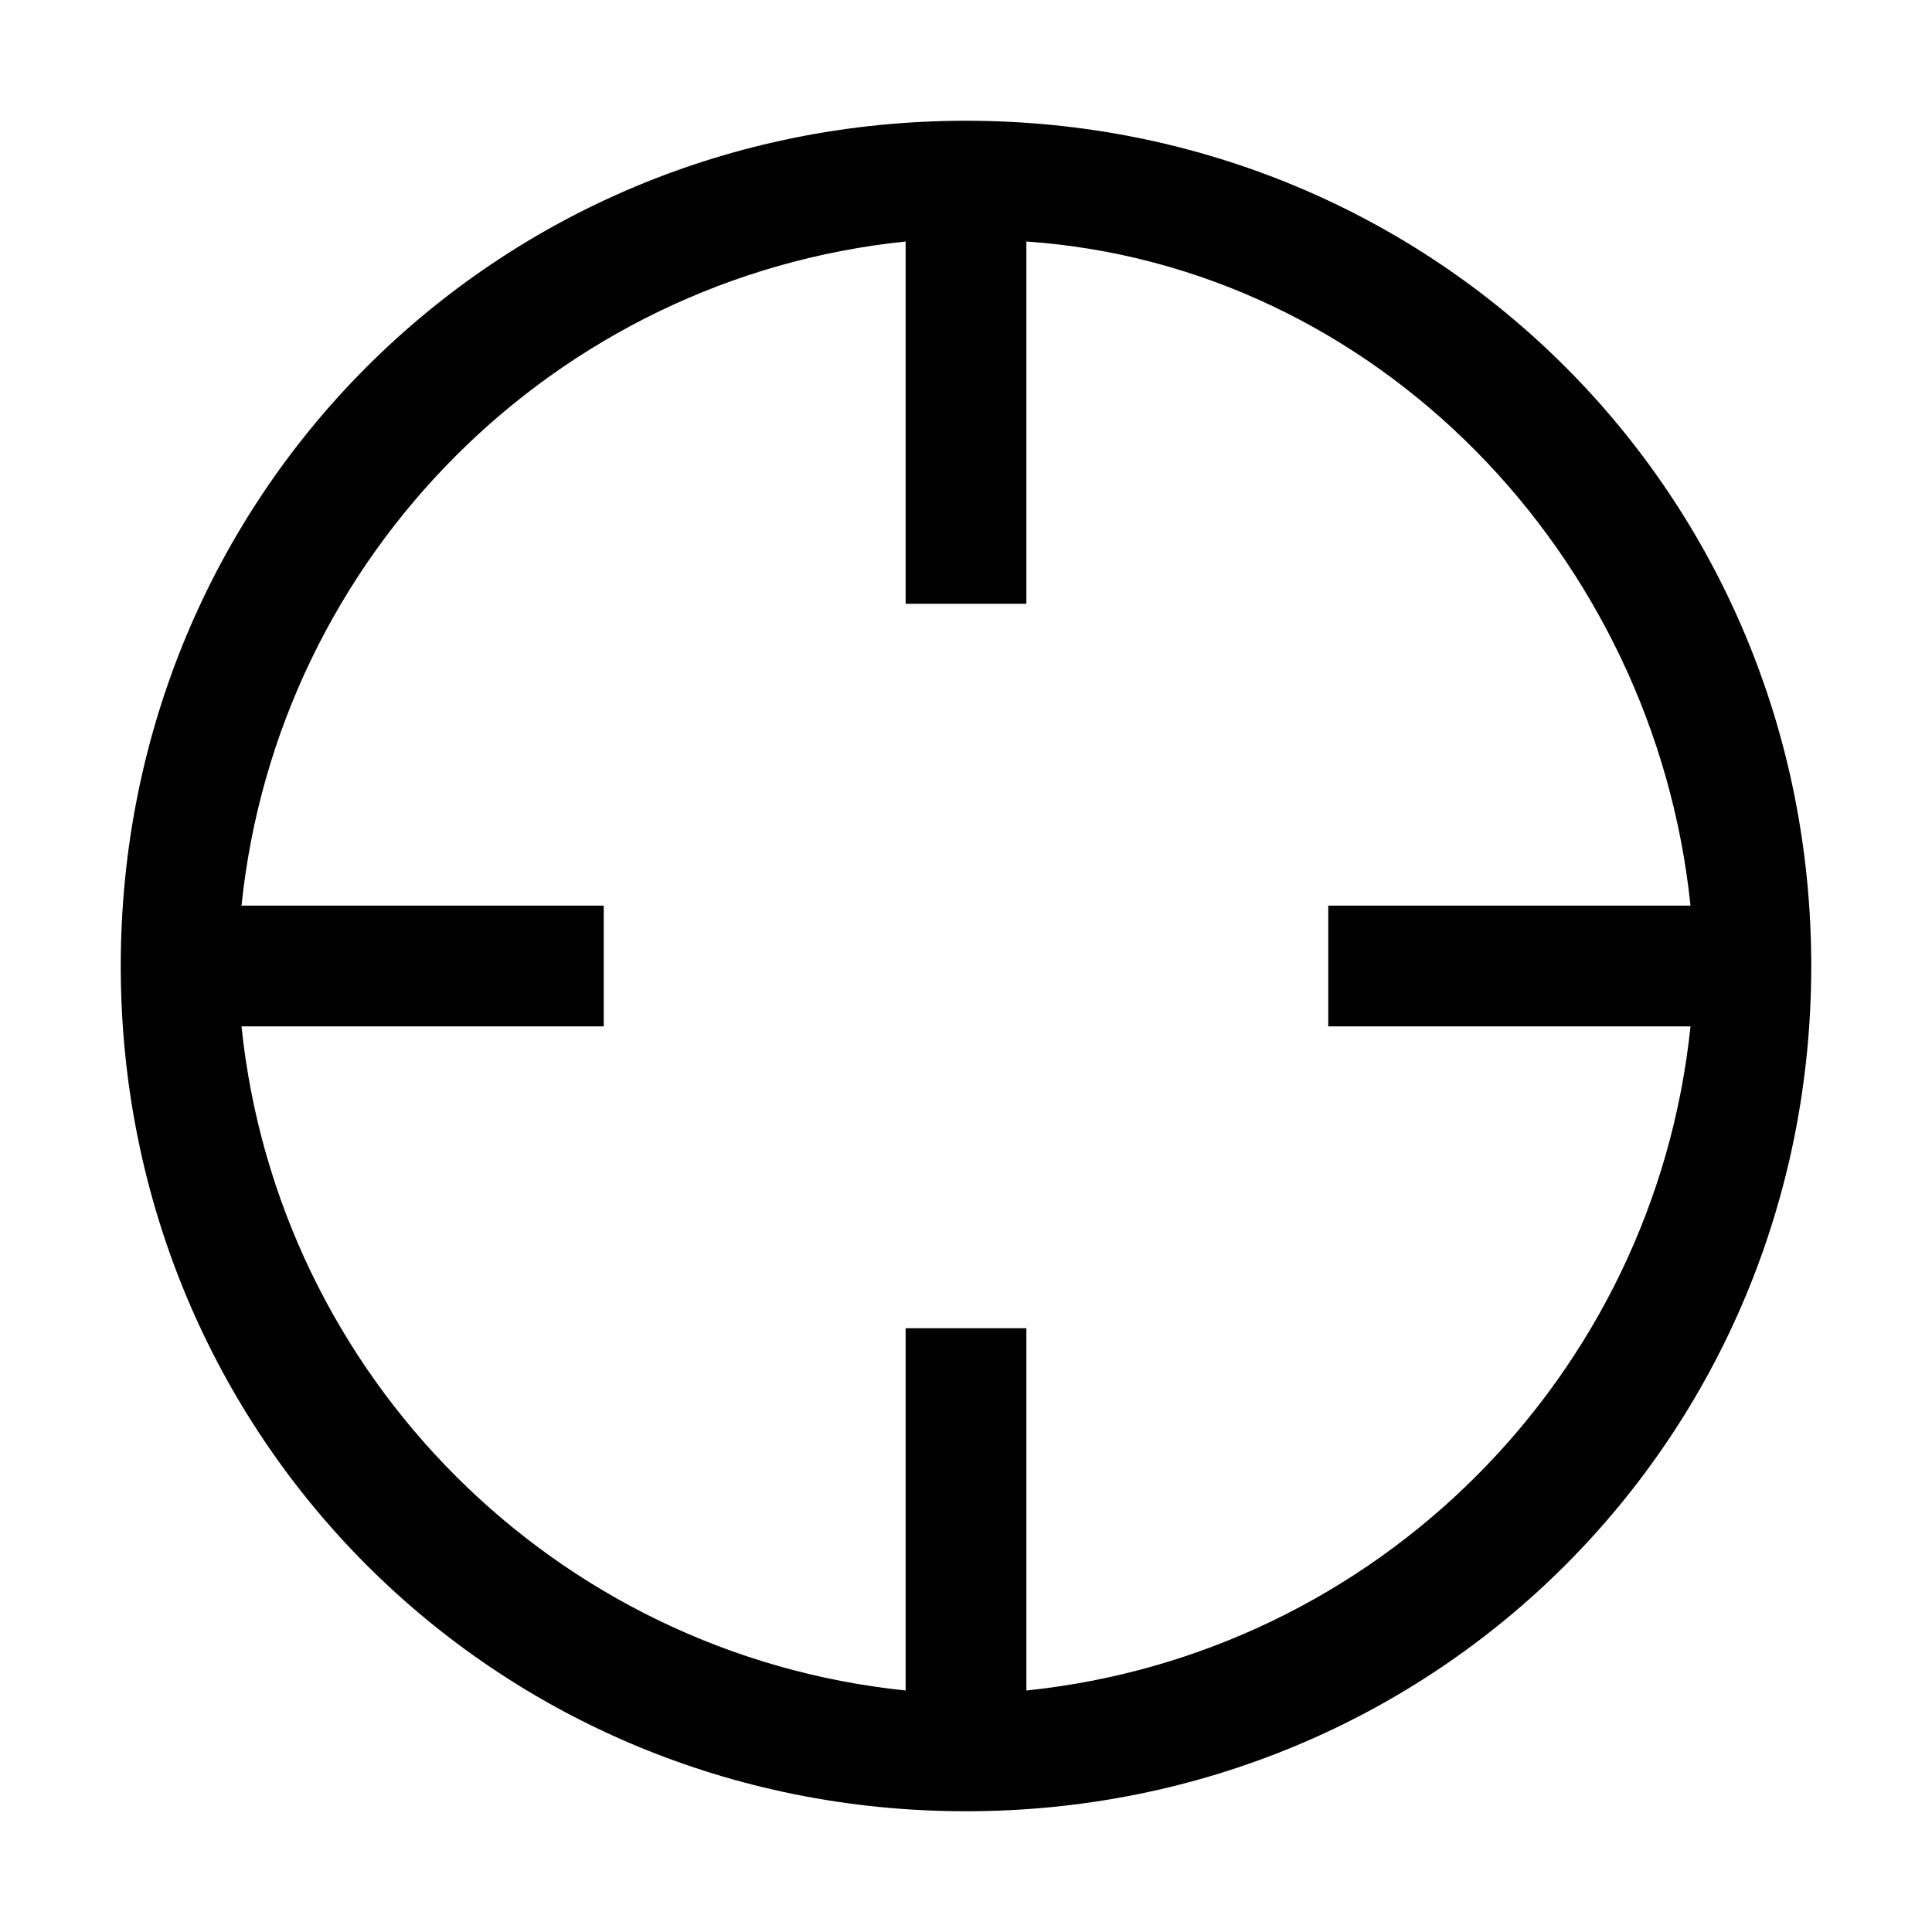 <svg xmlns="http://www.w3.org/2000/svg" viewBox="0 0 16 16"><path d="M8 1C4.1 1 1 4.1 1 8s3.1 7 7 7 7-3.1 7-7-3.1-7-7-7zm.5 13v-3h-1v3c-2.9-.3-5.2-2.6-5.5-5.5h3v-1H2C2.3 4.6 4.6 2.3 7.5 2v3h1V2c2.9.2 5.2 2.6 5.5 5.5h-3v1h3c-.3 2.9-2.6 5.2-5.5 5.5z"/></svg>